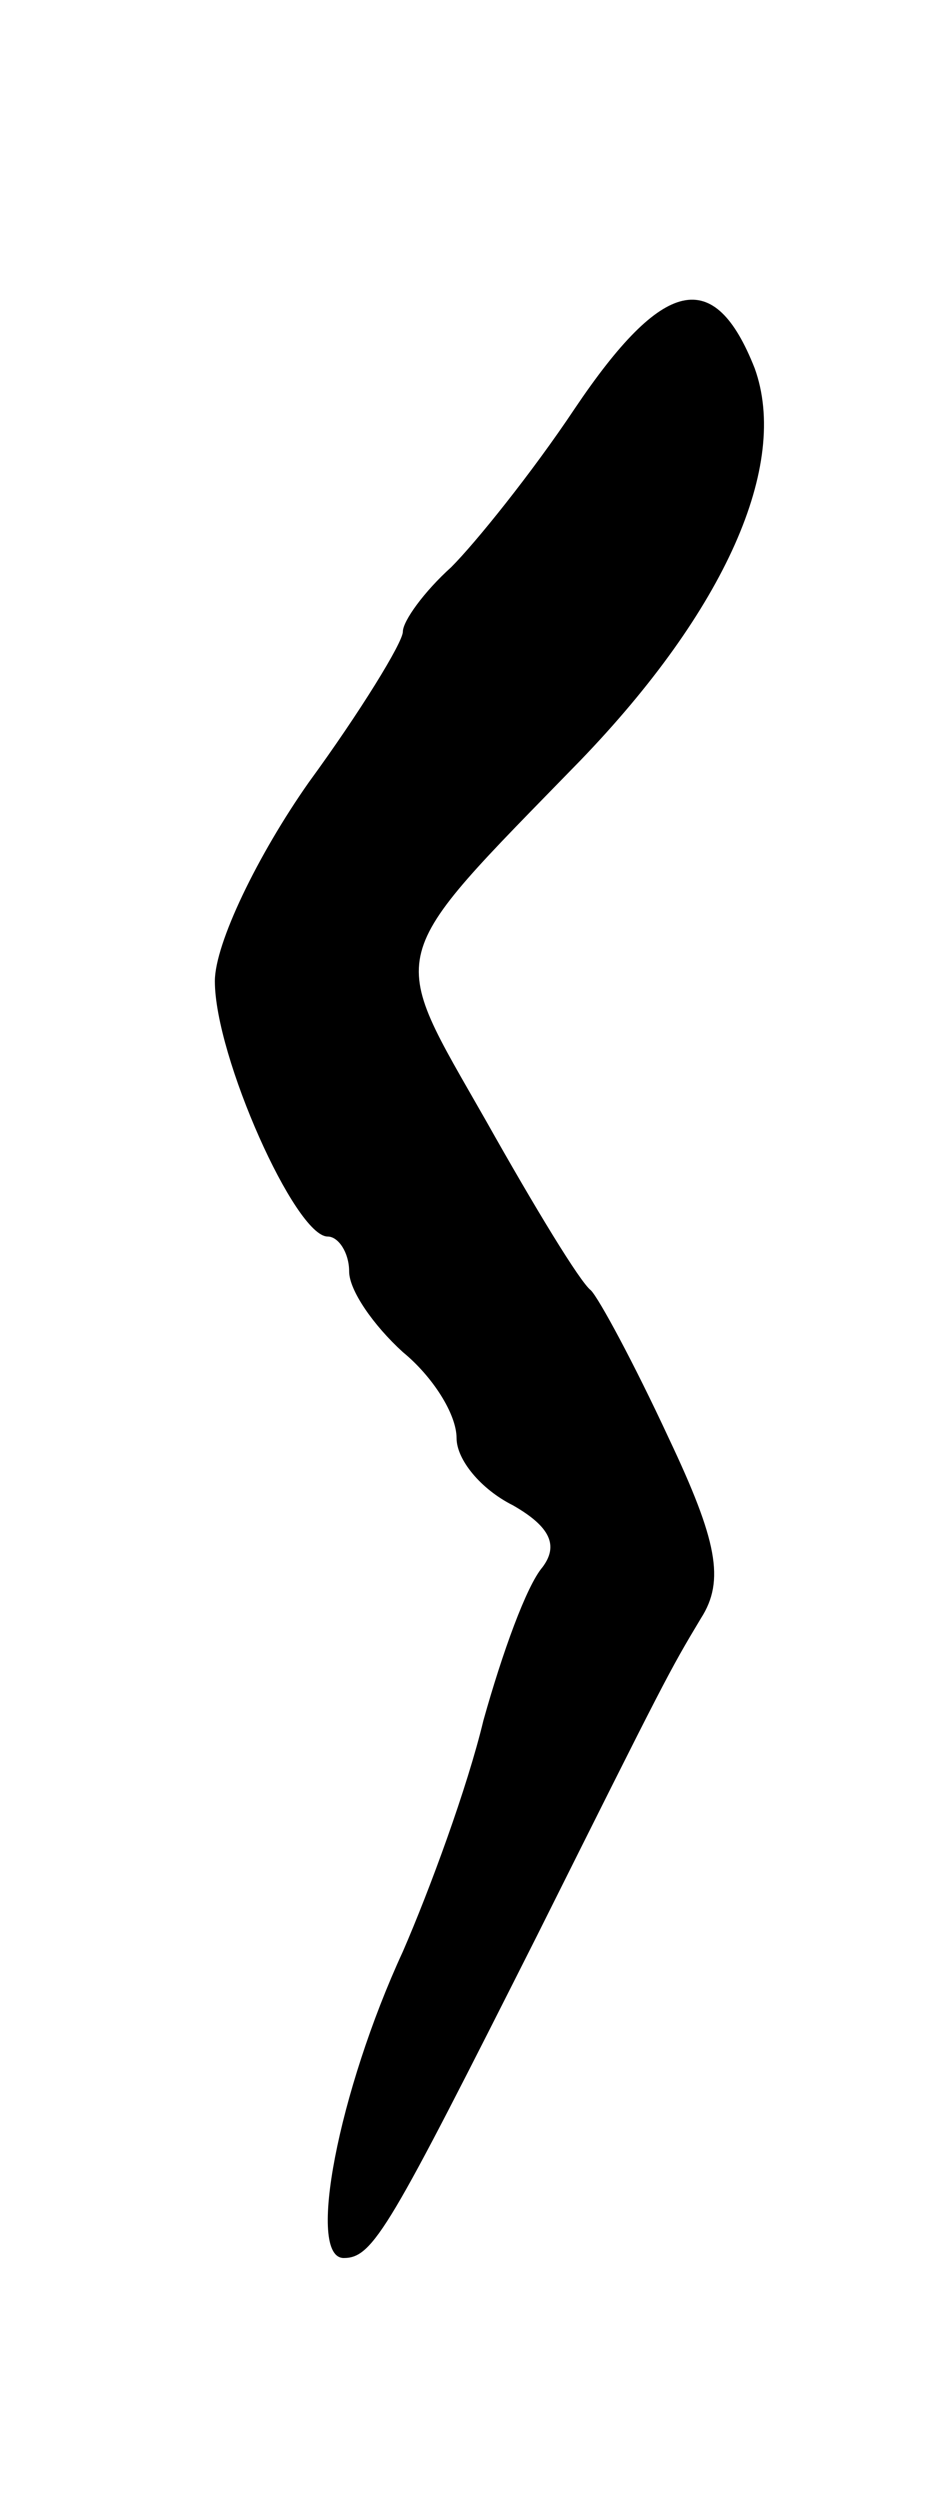 <svg version="1.0" xmlns="http://www.w3.org/2000/svg"
 width="35pt" height="93pt" viewBox="0 0 35 93"
 preserveAspectRatio="xMidYMid meet">
<g transform="translate(0,93) scale(0.1,-0.1)"
fill="#000000" stroke="none">
<path d="M214 778 c-16 -24 -37 -50 -46 -59 -10 -9 -18 -20 -18 -24 0 -4 -16
-30 -35 -56 -19 -27 -35 -60 -35 -74 0 -28 30 -95 42 -95 4 0 8 -6 8 -13 0 -7
9 -20 20 -30 11 -9 20 -23 20 -32 0 -8 9 -19 21 -25 14 -8 17 -15 11 -23 -6
-7 -15 -32 -22 -57 -6 -25 -20 -63 -30 -86 -24 -52 -36 -114 -22 -114 11 0 17
11 72 120 48 96 49 98 61 118 9 14 6 29 -12 67 -13 28 -26 52 -29 55 -4 3 -21
31 -39 63 -37 65 -39 58 35 134 54 56 78 110 65 146 -15 38 -34 34 -67 -15z"/>
</g>
</svg>

